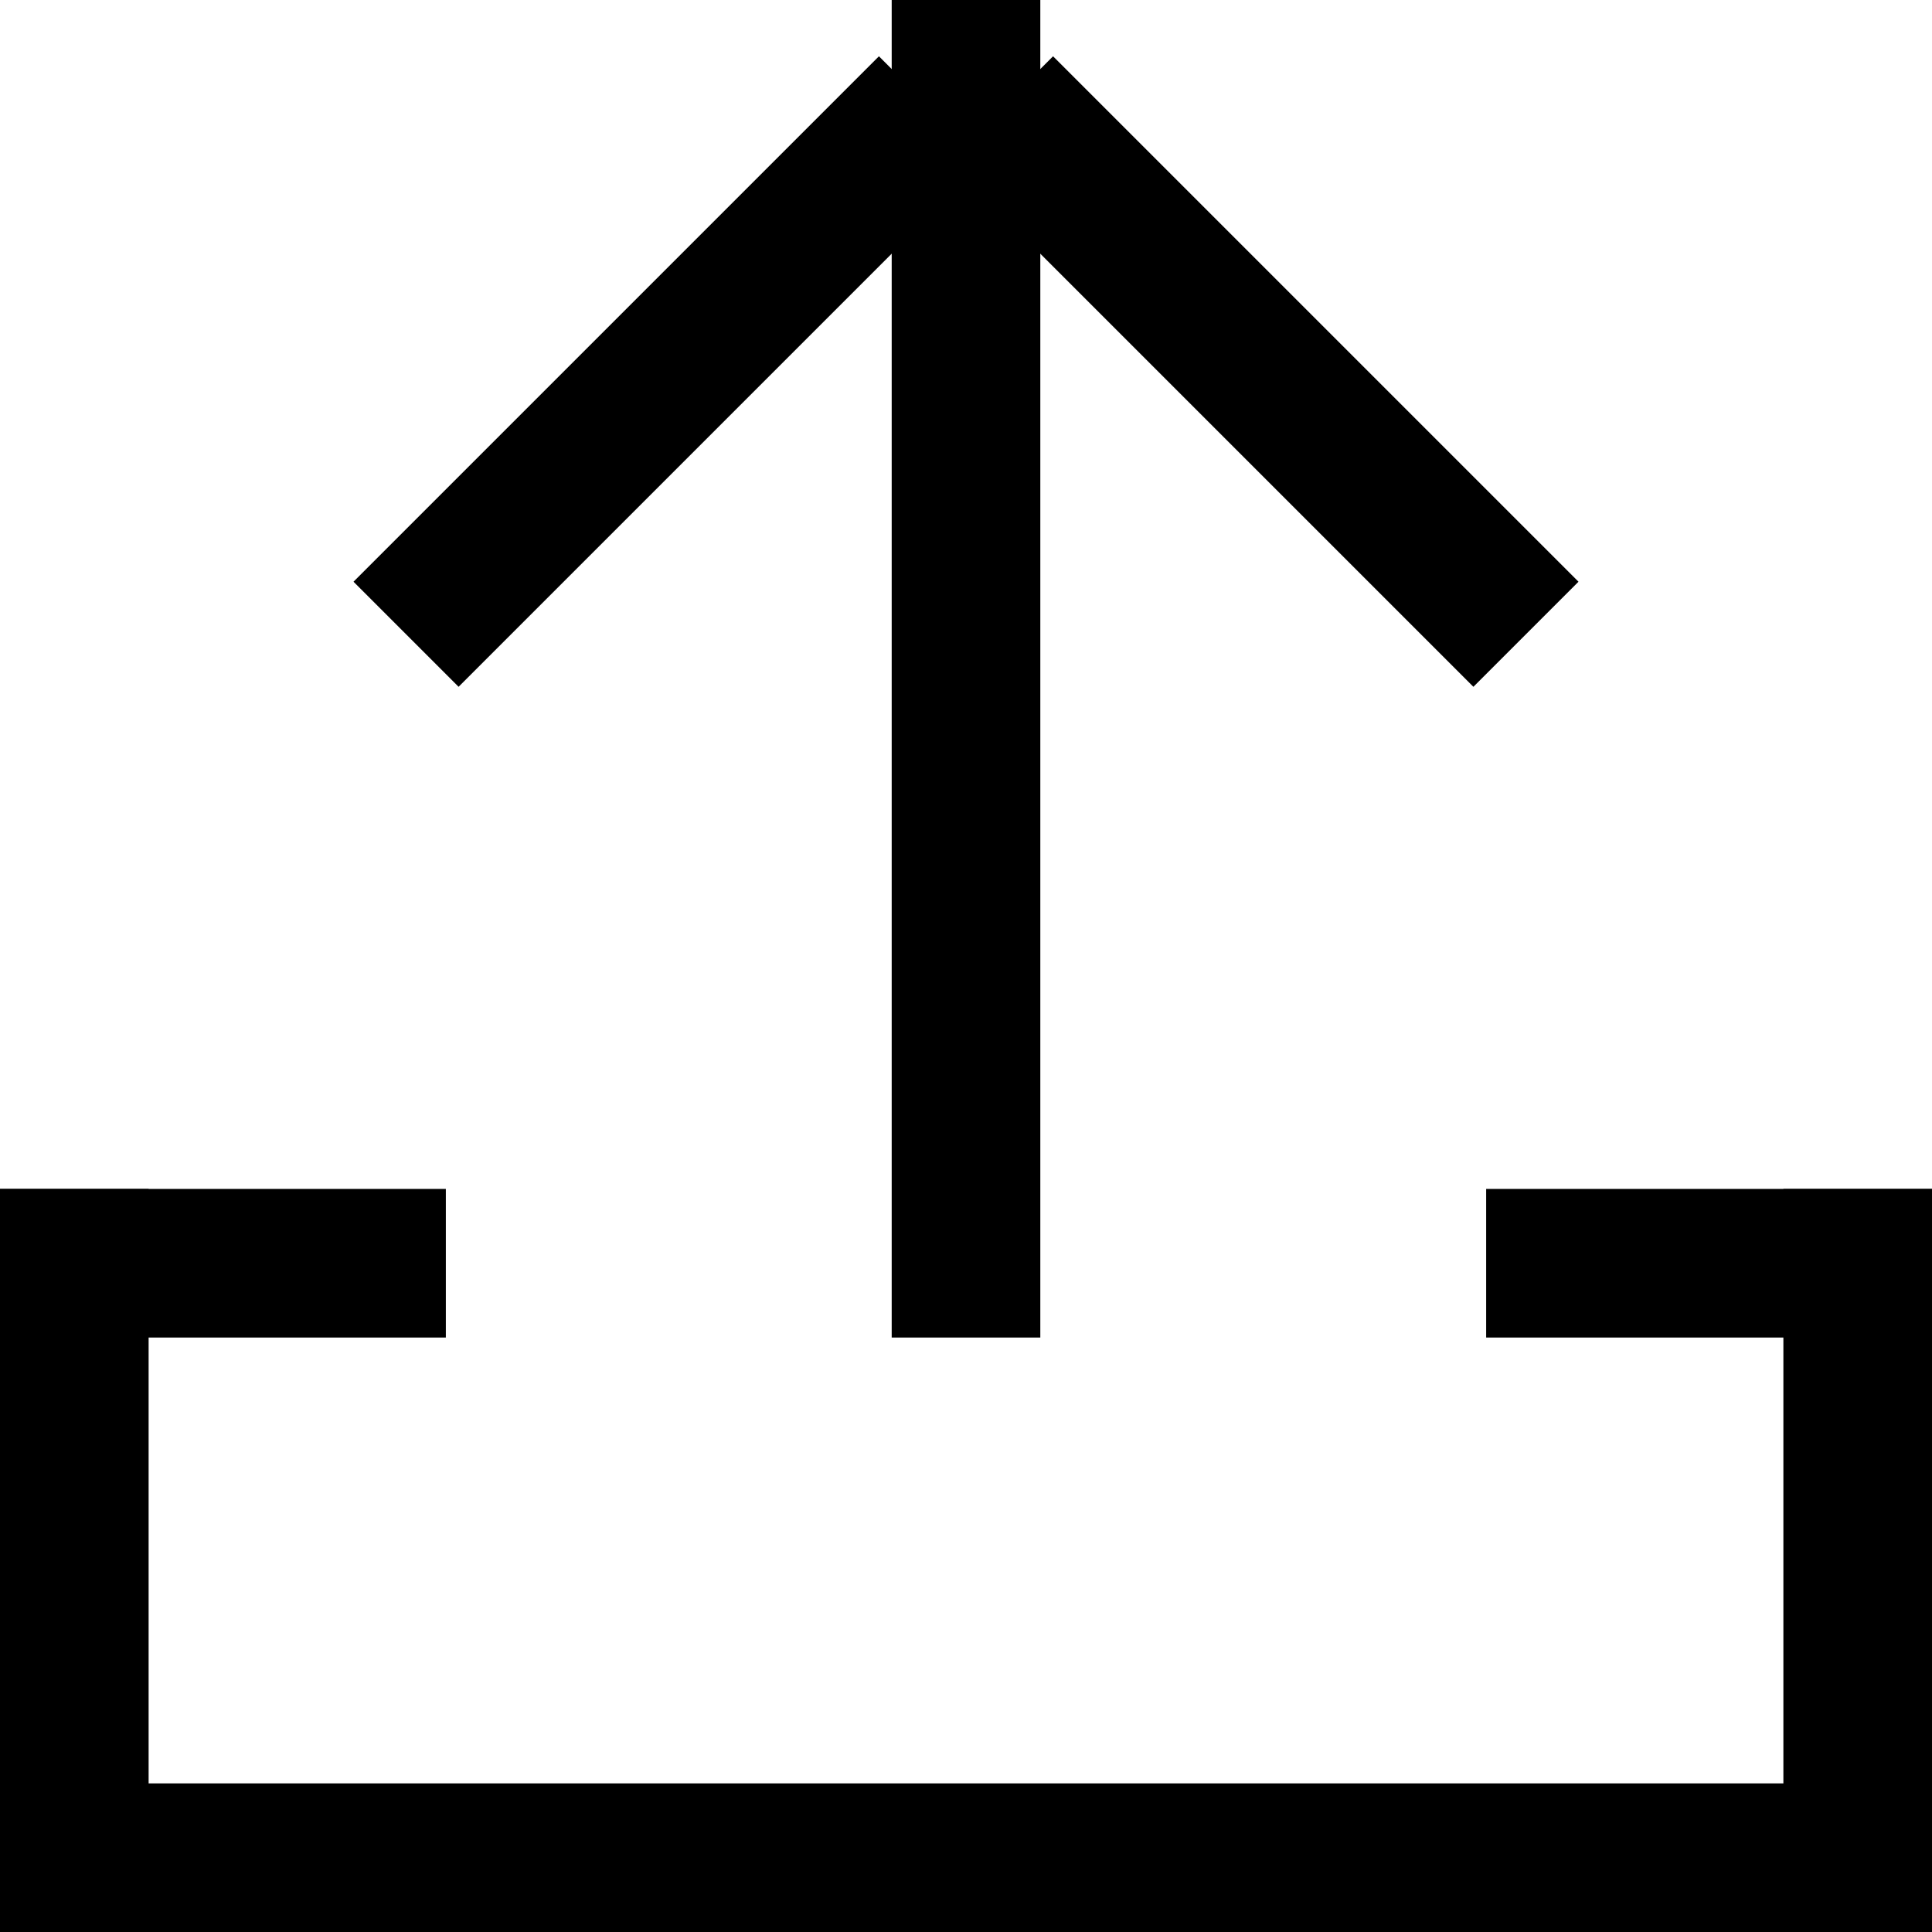 <svg width="13px" height="13px" viewBox="0 0 13 13" version="1.1" xmlns="http://www.w3.org/2000/svg" xmlns:xlink="http://www.w3.org/1999/xlink">
    <g id="页面-1" stroke="none" stroke-width="1" fill="none" fill-rule="evenodd">
        <g id="账户下拉" transform="translate(-125, -147)" fill="#000000">
            <g id="编组-3" transform="translate(124, 146)">
                <rect id="矩形" x="7" y="1" width="1" height="9"></rect>
                <rect id="矩形" transform="translate(9.5, 3.5) rotate(-45) translate(-9.5, -3.5) " x="9" y="1" width="1" height="5"></rect>
                <rect id="矩形" transform="translate(5.5, 3.5) rotate(45) translate(-5.5, -3.5) " x="5" y="1" width="1" height="5"></rect>
                <rect id="矩形" x="1" y="9" width="1" height="5"></rect>
                <rect id="矩形" x="1" y="13" width="13" height="1"></rect>
                <rect id="矩形" x="1" y="9" width="3" height="1"></rect>
                <rect id="矩形" x="11" y="9" width="3" height="1"></rect>
                <rect id="矩形" x="13" y="9" width="1" height="5"></rect>
            </g>
        </g>
    </g>
</svg>
